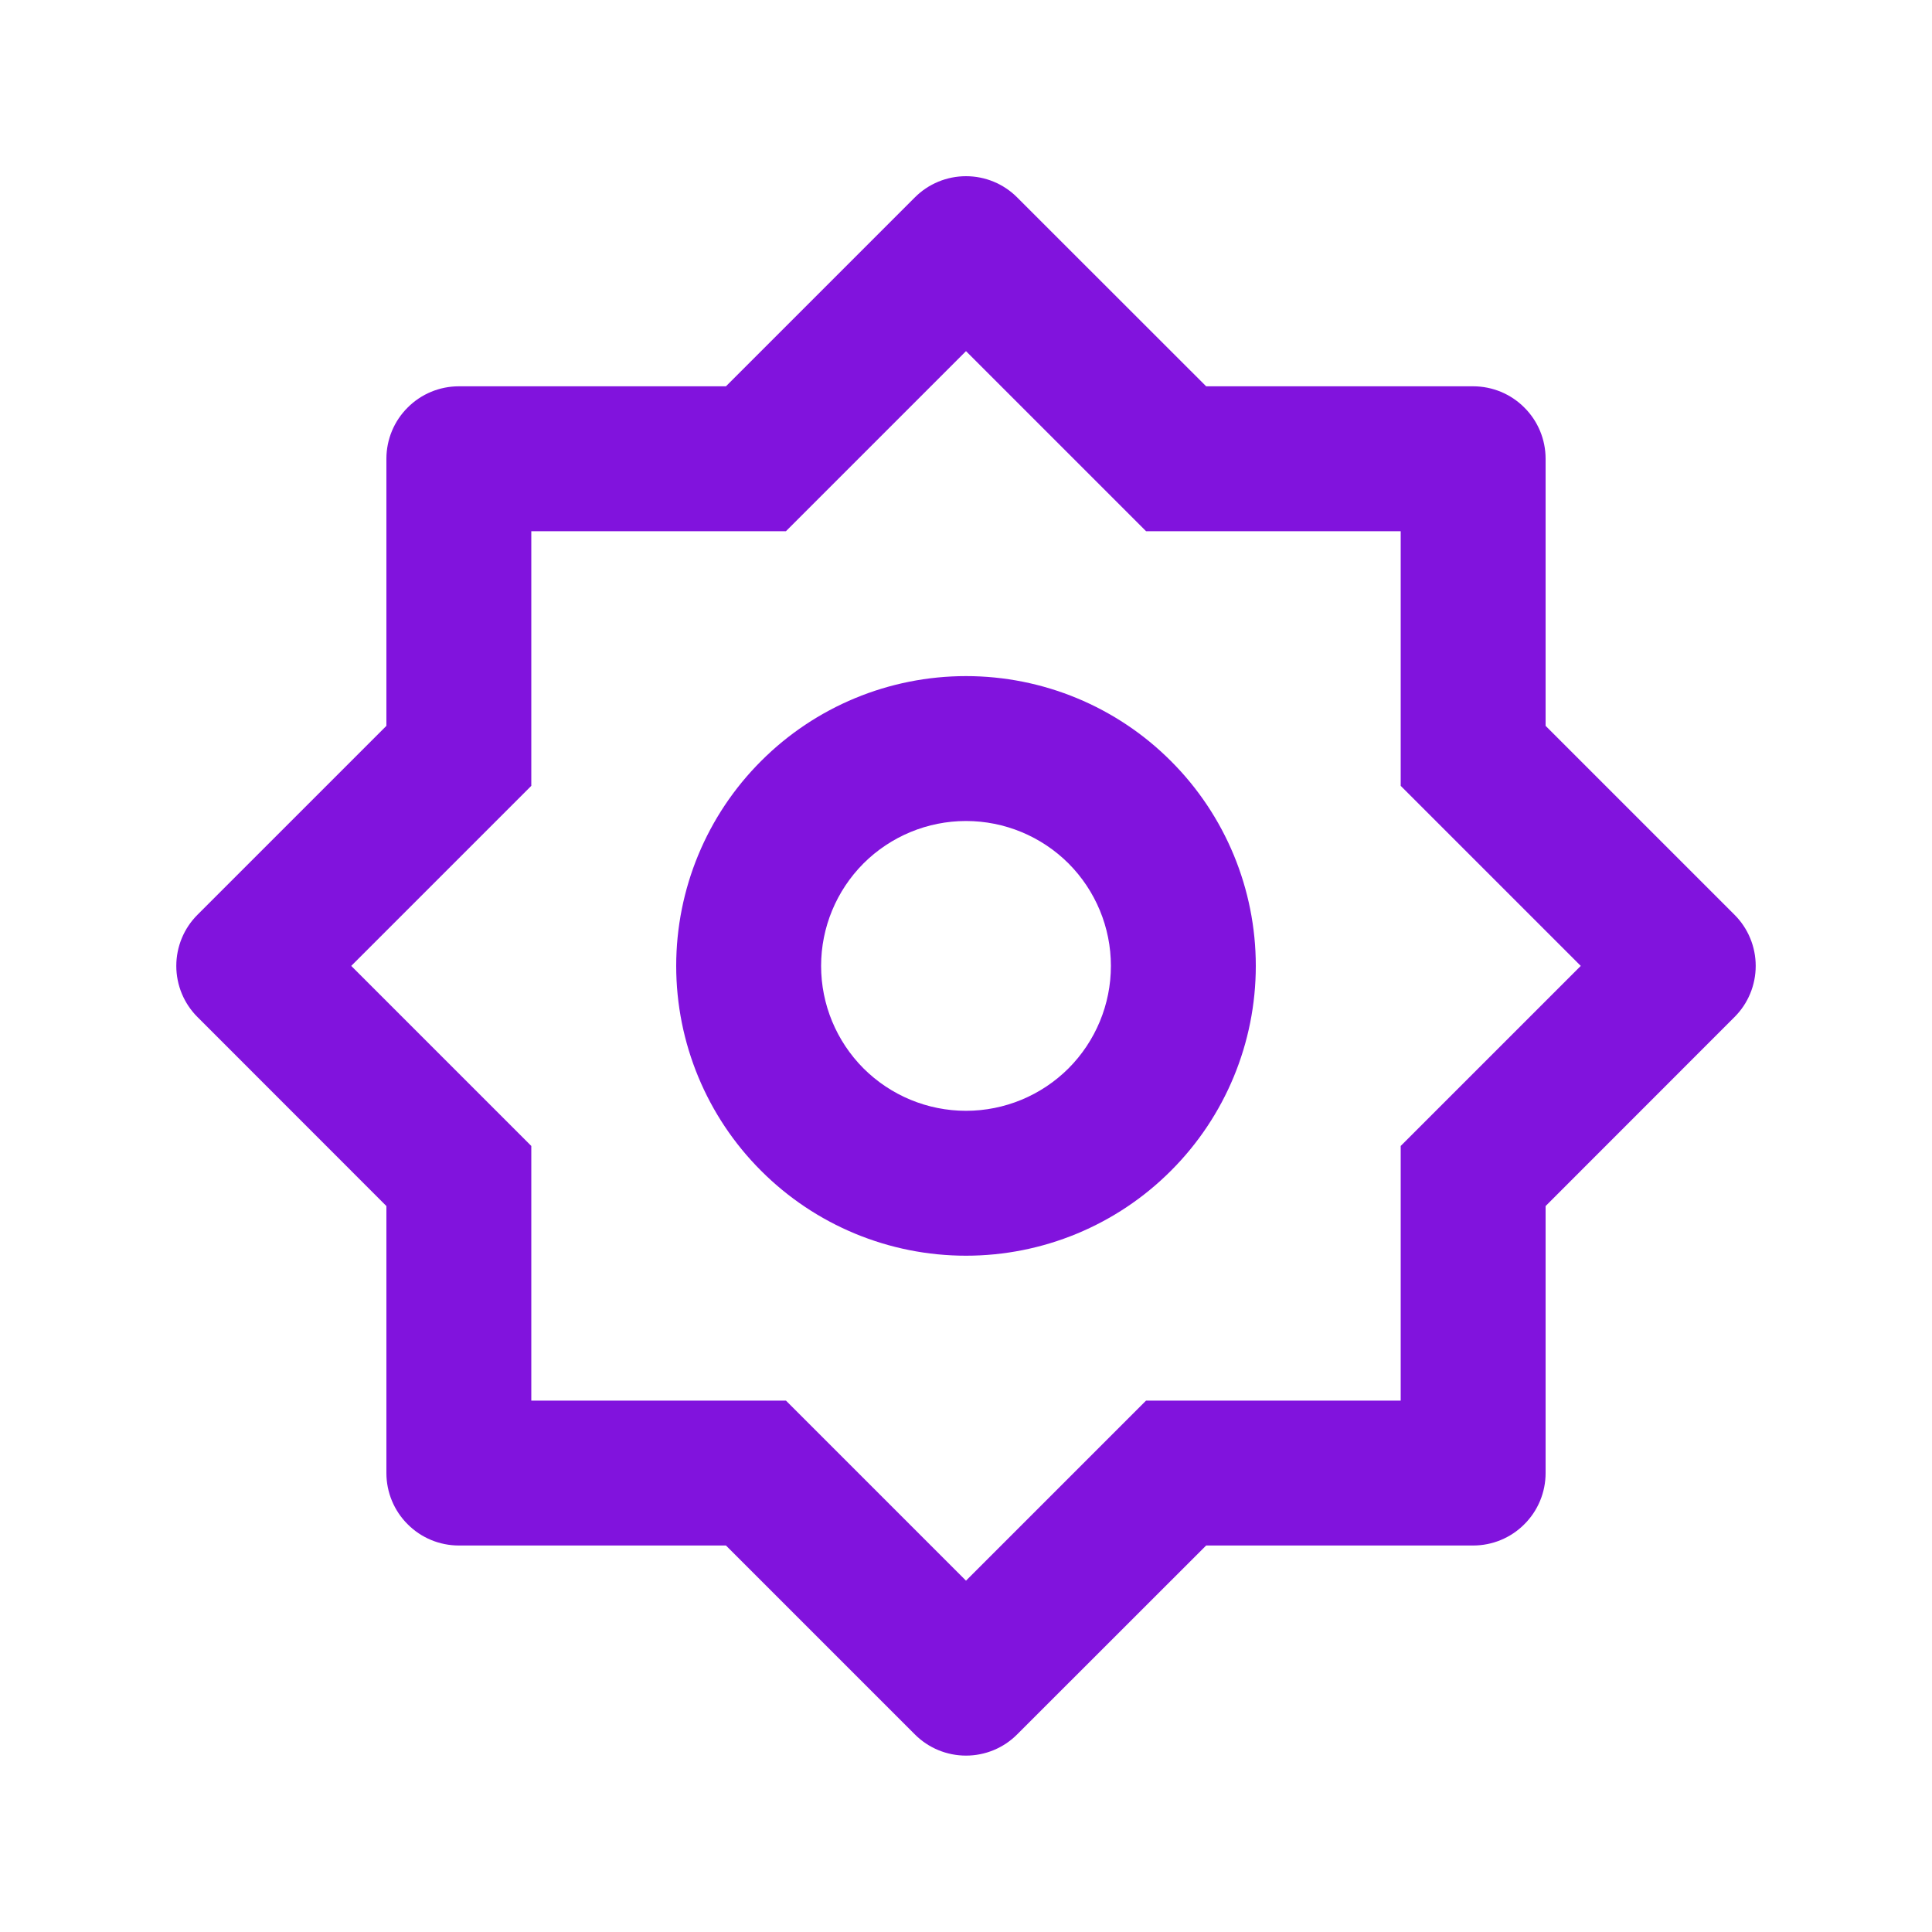 <svg width="20" height="20" viewBox="0 0 20 20" fill="none" xmlns="http://www.w3.org/2000/svg">
<path d="M7.515 3.999L9.47 2.044C9.61 1.903 9.801 1.824 10 1.824C10.199 1.824 10.39 1.903 10.53 2.044L12.486 3.999H15.25C15.449 3.999 15.64 4.078 15.78 4.219C15.921 4.359 16 4.55 16 4.749V7.514L17.955 9.469C18.096 9.609 18.175 9.8 18.175 9.999C18.175 10.198 18.096 10.389 17.955 10.529L16 12.485V15.249C16 15.448 15.921 15.639 15.78 15.779C15.64 15.92 15.449 15.999 15.25 15.999H12.486L10.53 17.954C10.39 18.095 10.199 18.174 10 18.174C9.801 18.174 9.61 18.095 9.47 17.954L7.515 15.999H4.75C4.551 15.999 4.36 15.92 4.22 15.779C4.079 15.639 4 15.448 4 15.249V12.485L2.045 10.529C1.904 10.389 1.825 10.198 1.825 9.999C1.825 9.8 1.904 9.609 2.045 9.469L4 7.514V4.749C4 4.55 4.079 4.359 4.22 4.219C4.36 4.078 4.551 3.999 4.75 3.999H7.515ZM5.5 5.499V8.135L3.636 9.999L5.5 11.863V14.499H8.136L10 16.363L11.864 14.499H14.5V11.863L16.364 9.999L14.5 8.135V5.499H11.864L10 3.635L8.136 5.499H5.5ZM10 12.999C9.204 12.999 8.441 12.683 7.879 12.12C7.316 11.558 7 10.795 7 9.999C7 9.203 7.316 8.44 7.879 7.878C8.441 7.315 9.204 6.999 10 6.999C10.796 6.999 11.559 7.315 12.121 7.878C12.684 8.44 13 9.203 13 9.999C13 10.795 12.684 11.558 12.121 12.12C11.559 12.683 10.796 12.999 10 12.999ZM10 11.499C10.398 11.499 10.779 11.341 11.061 11.06C11.342 10.778 11.5 10.397 11.5 9.999C11.5 9.601 11.342 9.22 11.061 8.938C10.779 8.657 10.398 8.499 10 8.499C9.602 8.499 9.221 8.657 8.939 8.938C8.658 9.22 8.5 9.601 8.5 9.999C8.5 10.397 8.658 10.778 8.939 11.06C9.221 11.341 9.602 11.499 10 11.499Z" fill="#8113DD"/>
</svg>
